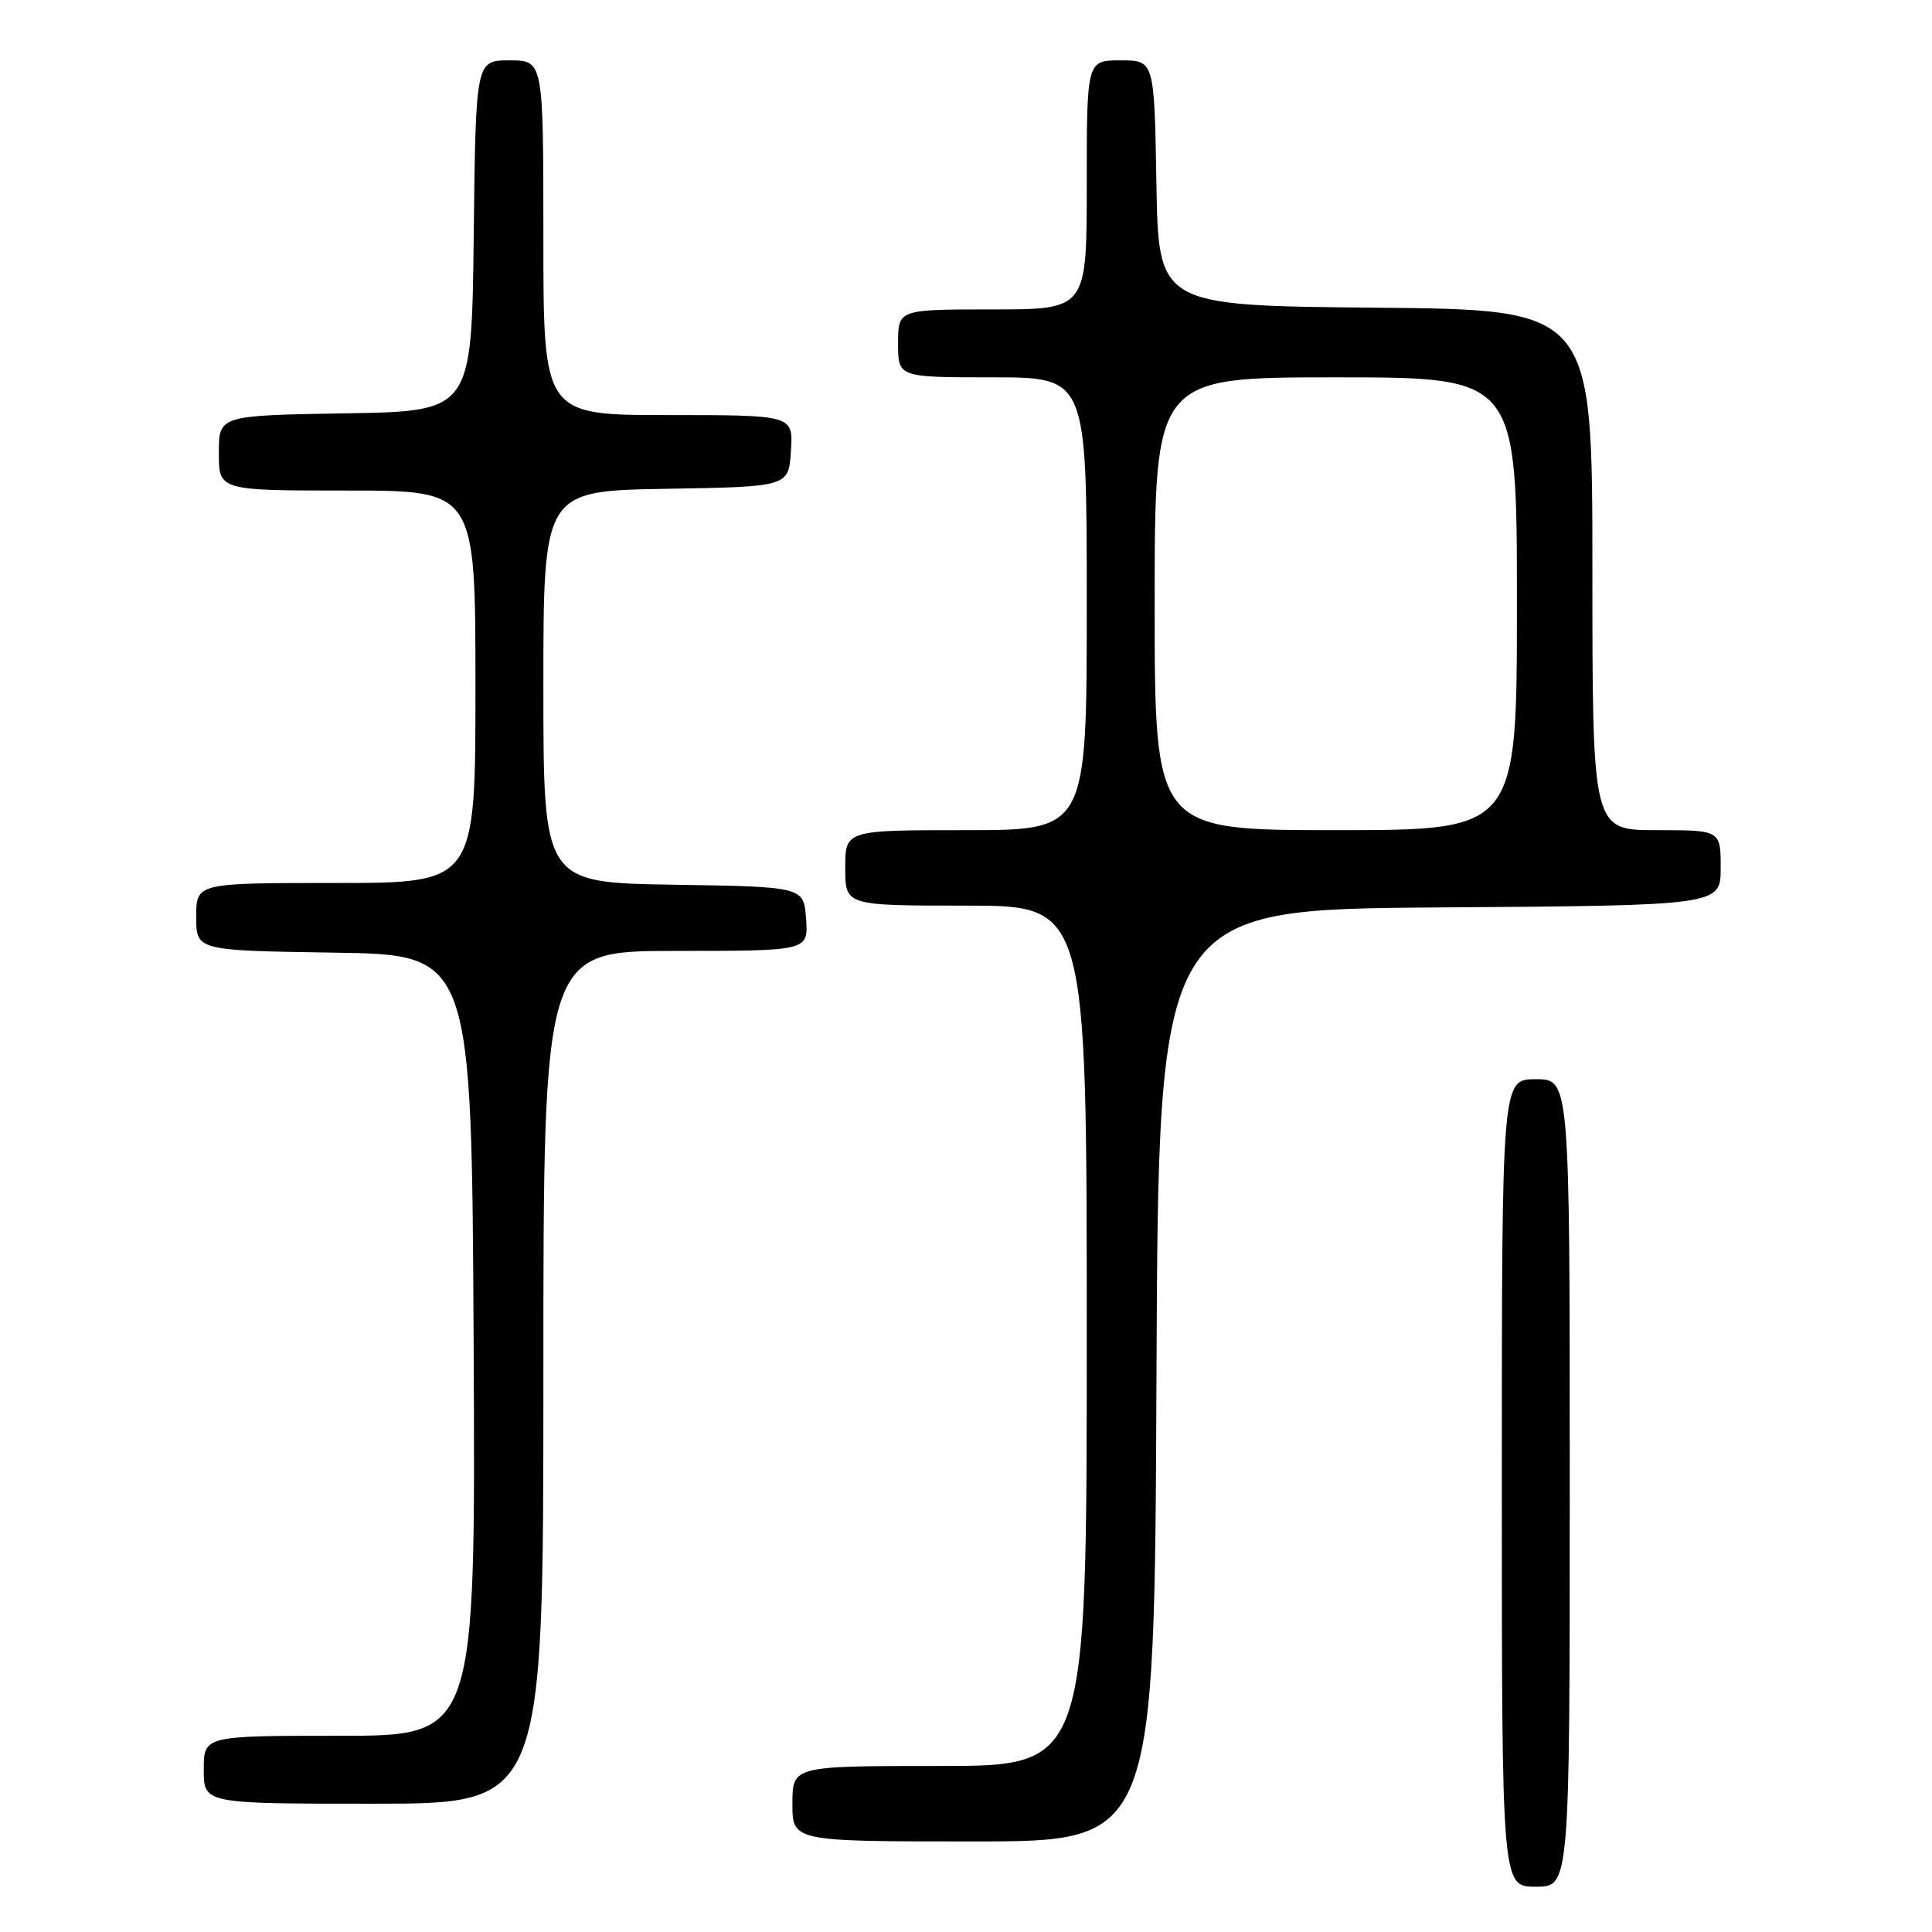<?xml version="1.0" encoding="UTF-8" standalone="no"?>
<!DOCTYPE svg PUBLIC "-//W3C//DTD SVG 1.1//EN" "http://www.w3.org/Graphics/SVG/1.1/DTD/svg11.dtd" >
<svg xmlns="http://www.w3.org/2000/svg" xmlns:xlink="http://www.w3.org/1999/xlink" version="1.1" viewBox="0 0 256 256">
 <g >
 <path fill="currentColor"
d=" M 208.00 196.50 C 208.00 143.00 208.00 143.00 203.50 143.00 C 199.00 143.00 199.00 143.00 199.00 196.50 C 199.00 250.00 199.00 250.00 203.50 250.00 C 208.00 250.00 208.00 250.00 208.00 196.50 Z  M 153.24 182.25 C 153.50 120.50 153.50 120.50 190.75 120.24 C 228.00 119.98 228.00 119.98 228.00 114.99 C 228.00 110.00 228.00 110.00 219.50 110.00 C 211.00 110.00 211.00 110.00 211.00 75.52 C 211.00 41.03 211.00 41.03 182.25 40.77 C 153.50 40.50 153.50 40.50 153.23 24.25 C 152.95 8.00 152.95 8.00 148.48 8.00 C 144.00 8.00 144.00 8.00 144.00 24.50 C 144.00 41.00 144.00 41.00 131.50 41.00 C 119.00 41.00 119.00 41.00 119.00 45.50 C 119.00 50.00 119.00 50.00 131.50 50.00 C 144.00 50.00 144.00 50.00 144.00 80.00 C 144.00 110.00 144.00 110.00 128.00 110.00 C 112.00 110.00 112.00 110.00 112.00 115.00 C 112.00 120.00 112.00 120.00 128.00 120.00 C 144.00 120.00 144.00 120.00 144.00 177.00 C 144.00 234.00 144.00 234.00 124.50 234.00 C 105.00 234.00 105.00 234.00 105.00 239.00 C 105.00 244.00 105.00 244.00 128.99 244.00 C 152.98 244.00 152.98 244.00 153.24 182.25 Z  M 72.00 182.50 C 72.00 126.00 72.00 126.00 89.56 126.00 C 107.11 126.00 107.11 126.00 106.81 121.75 C 106.50 117.50 106.50 117.50 89.25 117.23 C 72.00 116.95 72.00 116.95 72.00 91.00 C 72.00 65.05 72.00 65.05 88.25 64.77 C 104.50 64.50 104.50 64.50 104.80 59.75 C 105.11 55.00 105.11 55.00 88.55 55.00 C 72.00 55.00 72.00 55.00 72.00 31.50 C 72.00 8.00 72.00 8.00 67.52 8.00 C 63.04 8.00 63.04 8.00 62.77 31.25 C 62.50 54.50 62.50 54.50 45.75 54.77 C 29.00 55.05 29.00 55.05 29.00 60.02 C 29.00 65.00 29.00 65.00 46.00 65.00 C 63.00 65.00 63.00 65.00 63.00 91.00 C 63.00 117.00 63.00 117.00 44.50 117.00 C 26.00 117.00 26.00 117.00 26.00 121.48 C 26.00 125.95 26.00 125.95 44.25 126.23 C 62.50 126.50 62.50 126.50 62.76 178.25 C 63.02 230.00 63.02 230.00 45.01 230.00 C 27.00 230.00 27.00 230.00 27.00 234.50 C 27.00 239.00 27.00 239.00 49.50 239.00 C 72.00 239.00 72.00 239.00 72.00 182.50 Z  M 153.00 80.00 C 153.00 50.00 153.00 50.00 177.00 50.00 C 201.00 50.00 201.00 50.00 201.00 80.00 C 201.00 110.00 201.00 110.00 177.00 110.00 C 153.00 110.00 153.00 110.00 153.00 80.00 Z "/>
</g>
</svg>